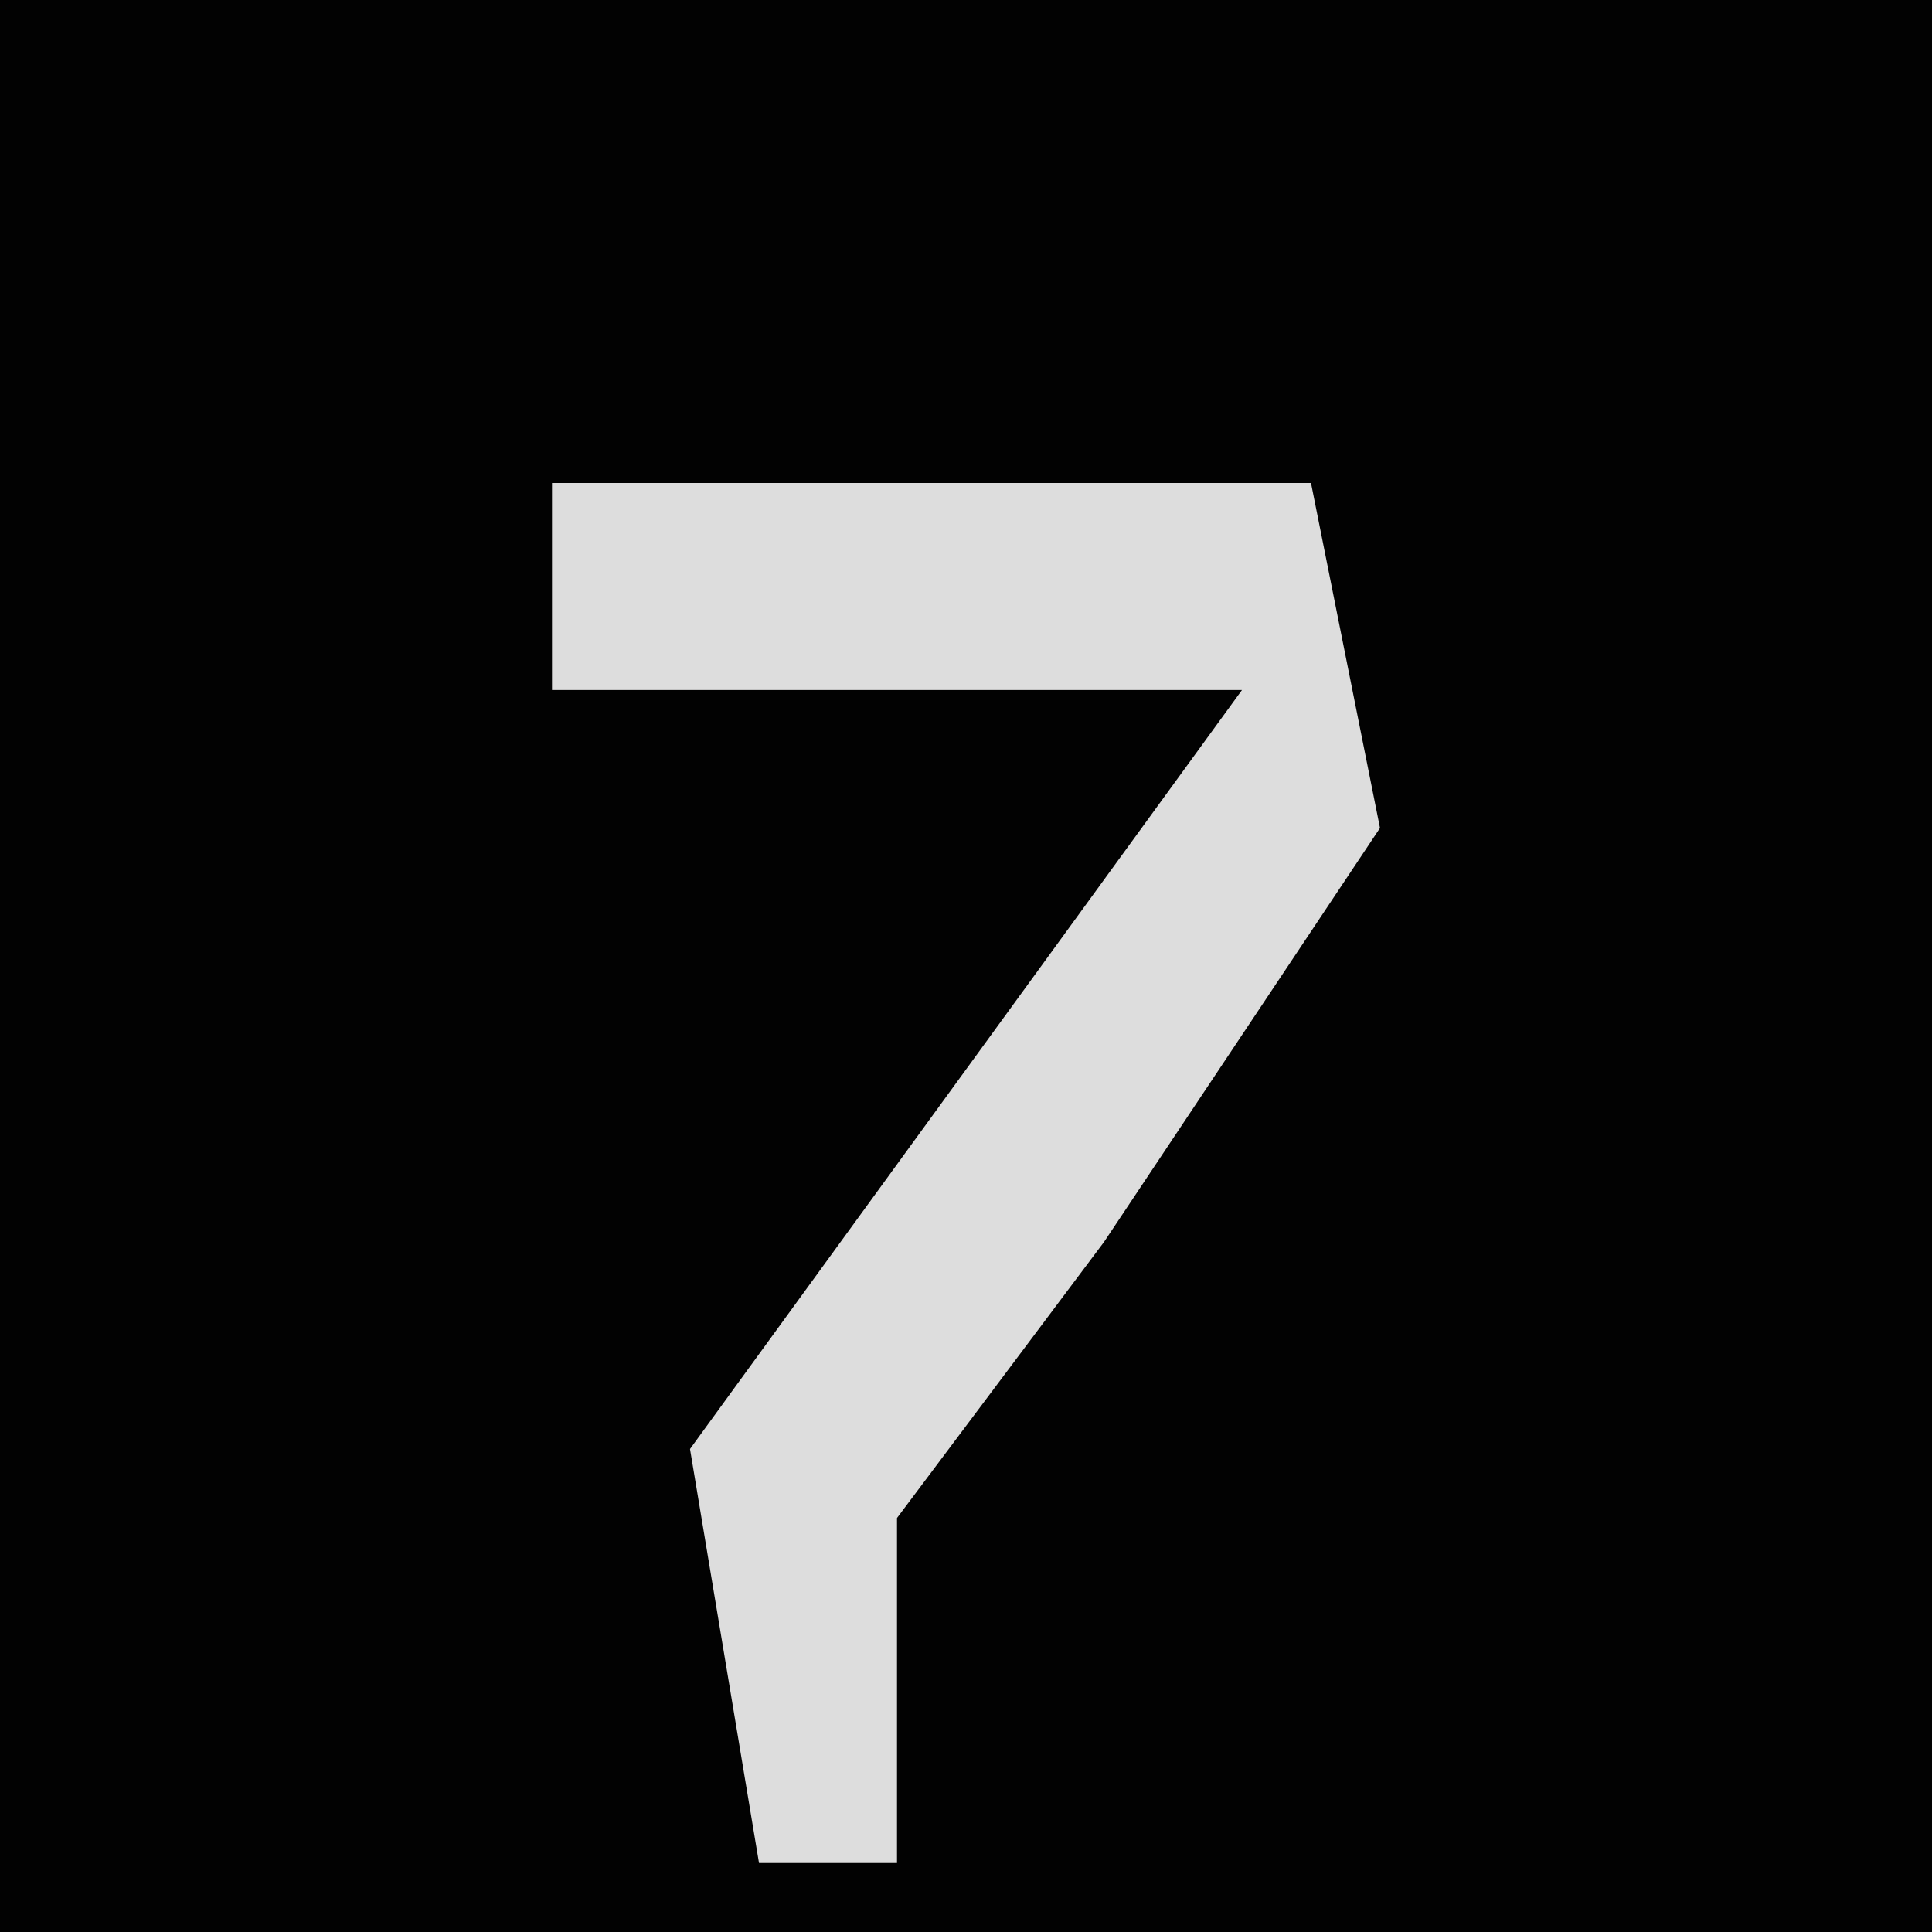 <?xml version="1.0" encoding="UTF-8"?>
<svg version="1.1" xmlns="http://www.w3.org/2000/svg" width="28" height="28">
<path d="M0,0 L28,0 L28,28 L0,28 Z " fill="#020202" transform="translate(0,0)"/>
<path d="M0,0 L11,0 L12,5 L8,11 L5,15 L5,20 L3,20 L2,14 L10,3 L0,3 Z " fill="#DDDDDD" transform="translate(8,7)"/>
</svg>
